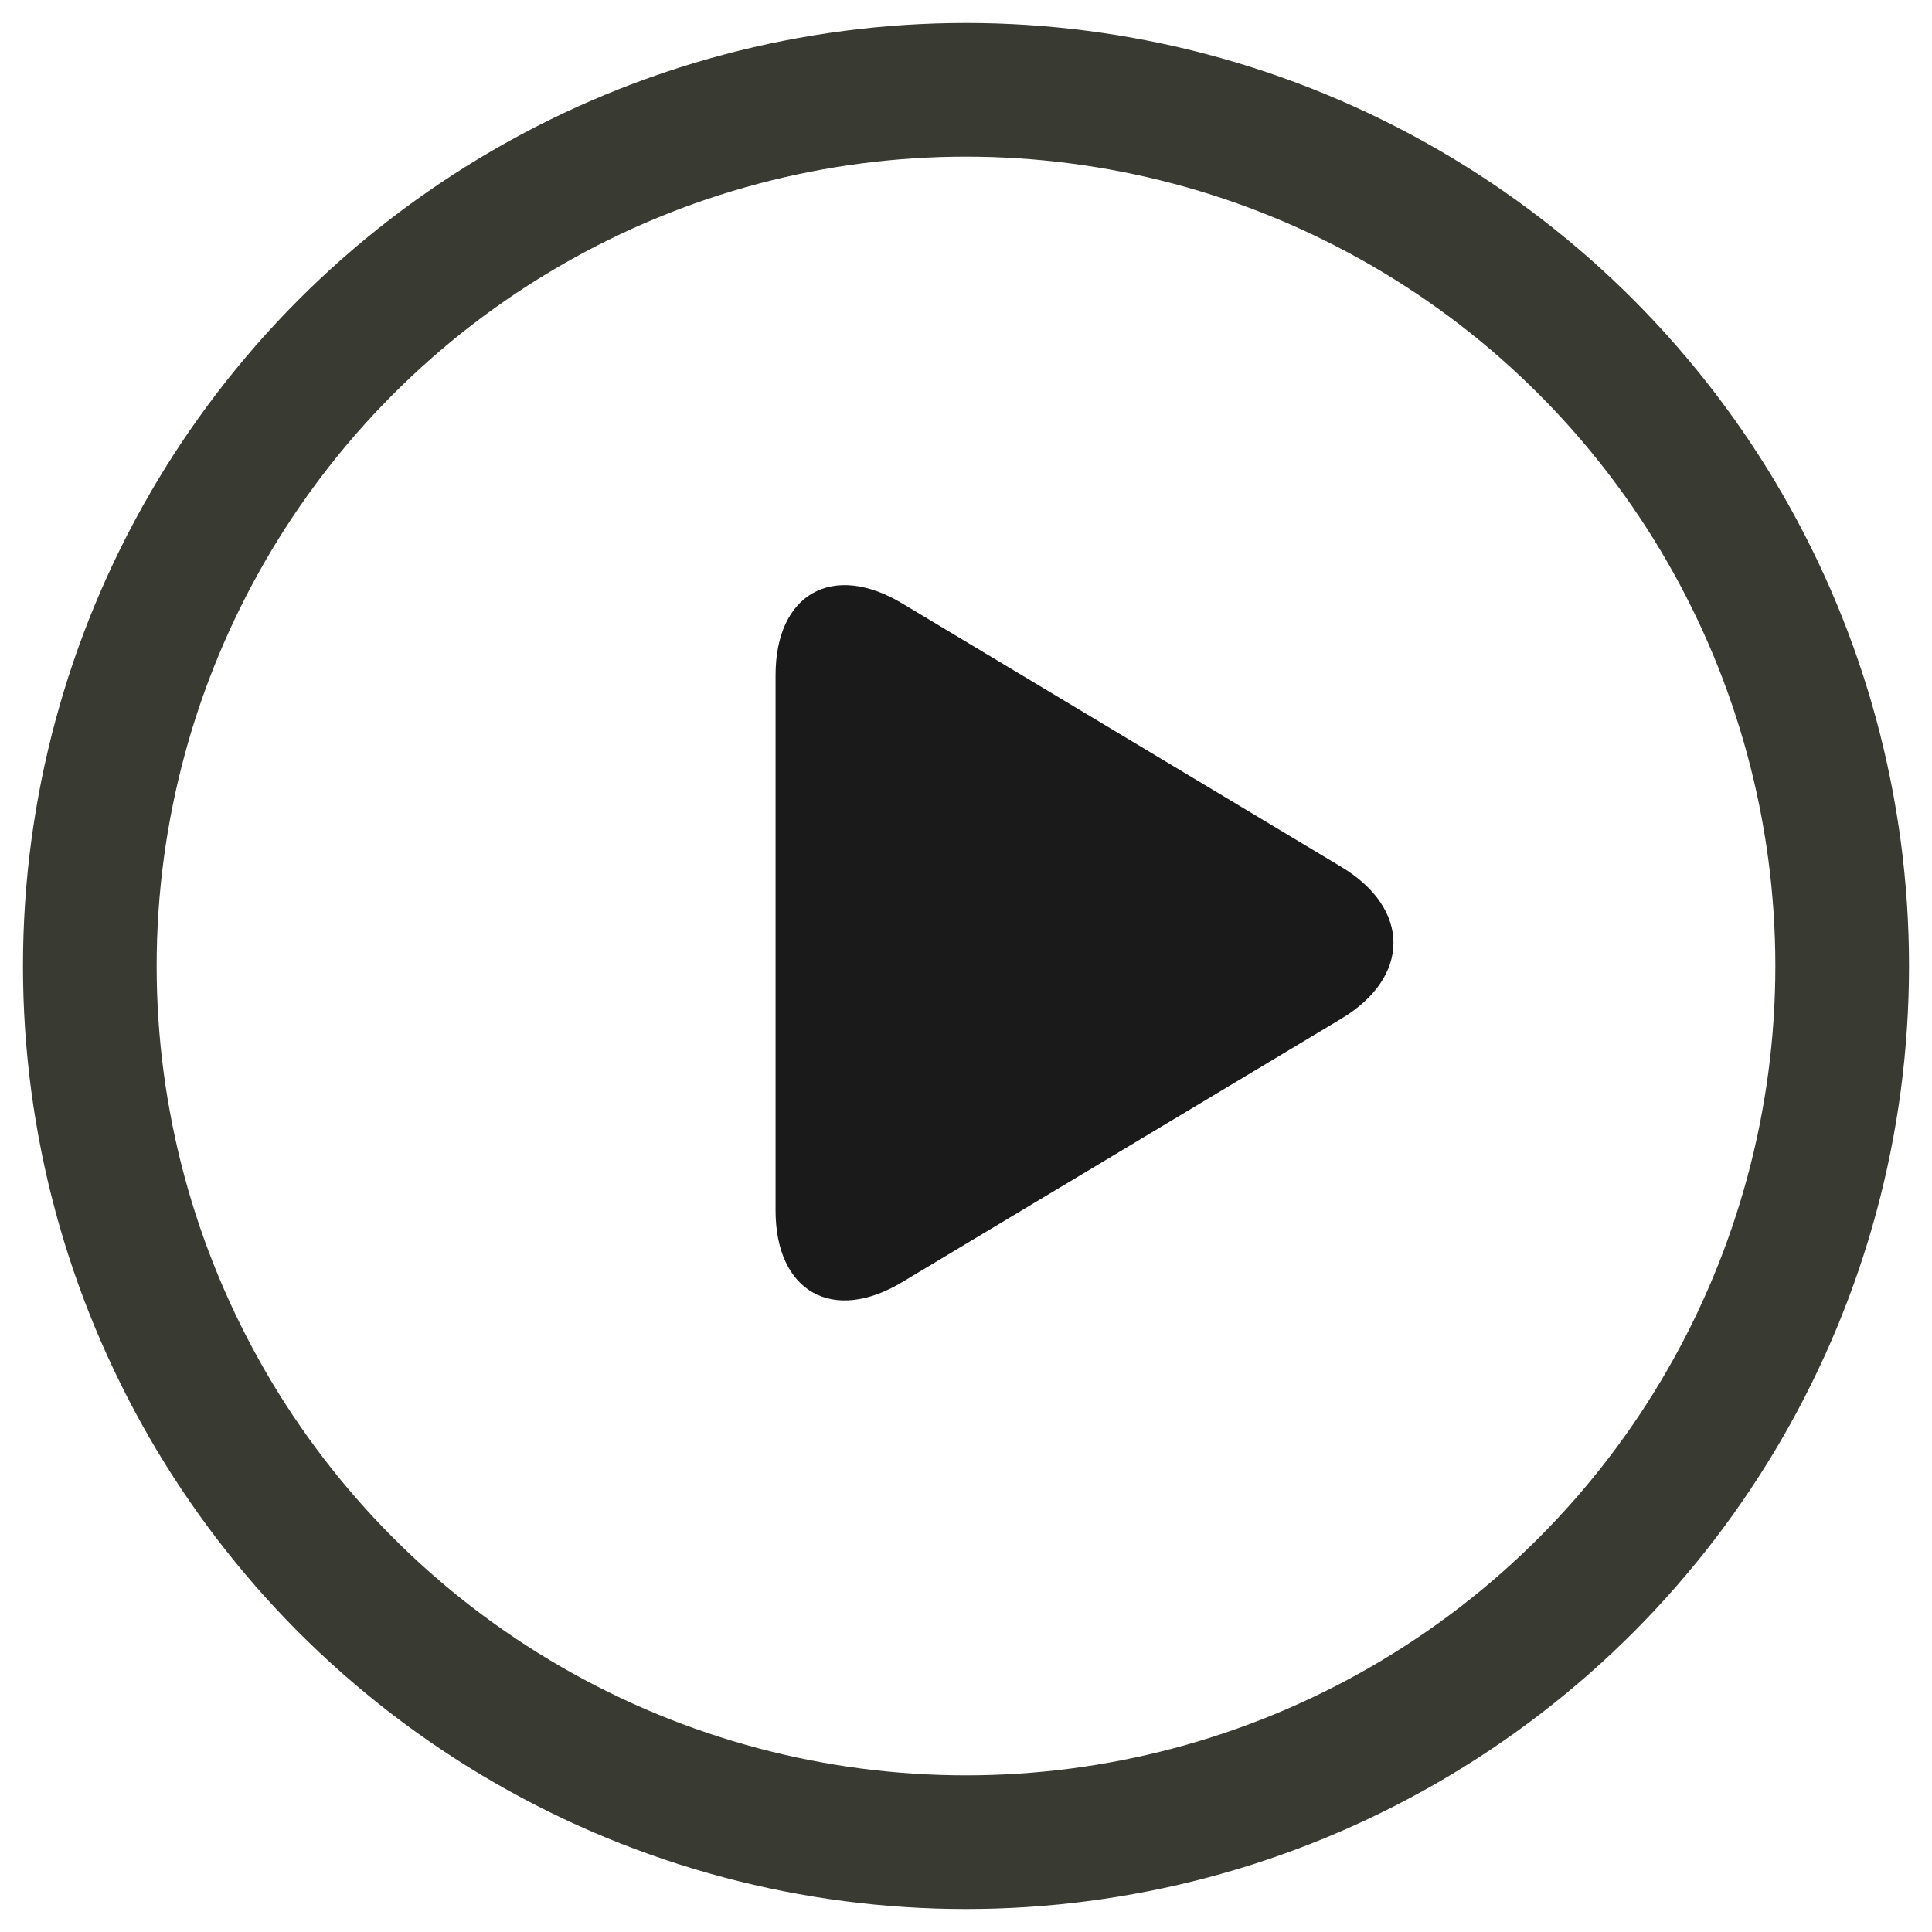 <svg width="37" height="37" viewBox="0 0 37 37" fill="none" xmlns="http://www.w3.org/2000/svg">
<circle cx="18.5" cy="18.5" r="16.78" stroke="#393A32" stroke-width="2.56"/>
<path d="M25.686 16.601L17.278 11.556C15.945 10.756 14.853 11.374 14.853 12.929V23.182C14.853 24.738 15.945 25.355 17.278 24.554L25.686 19.51C27.02 18.71 27.02 17.401 25.686 16.601Z" fill="#1A1A1A"/>
</svg>
